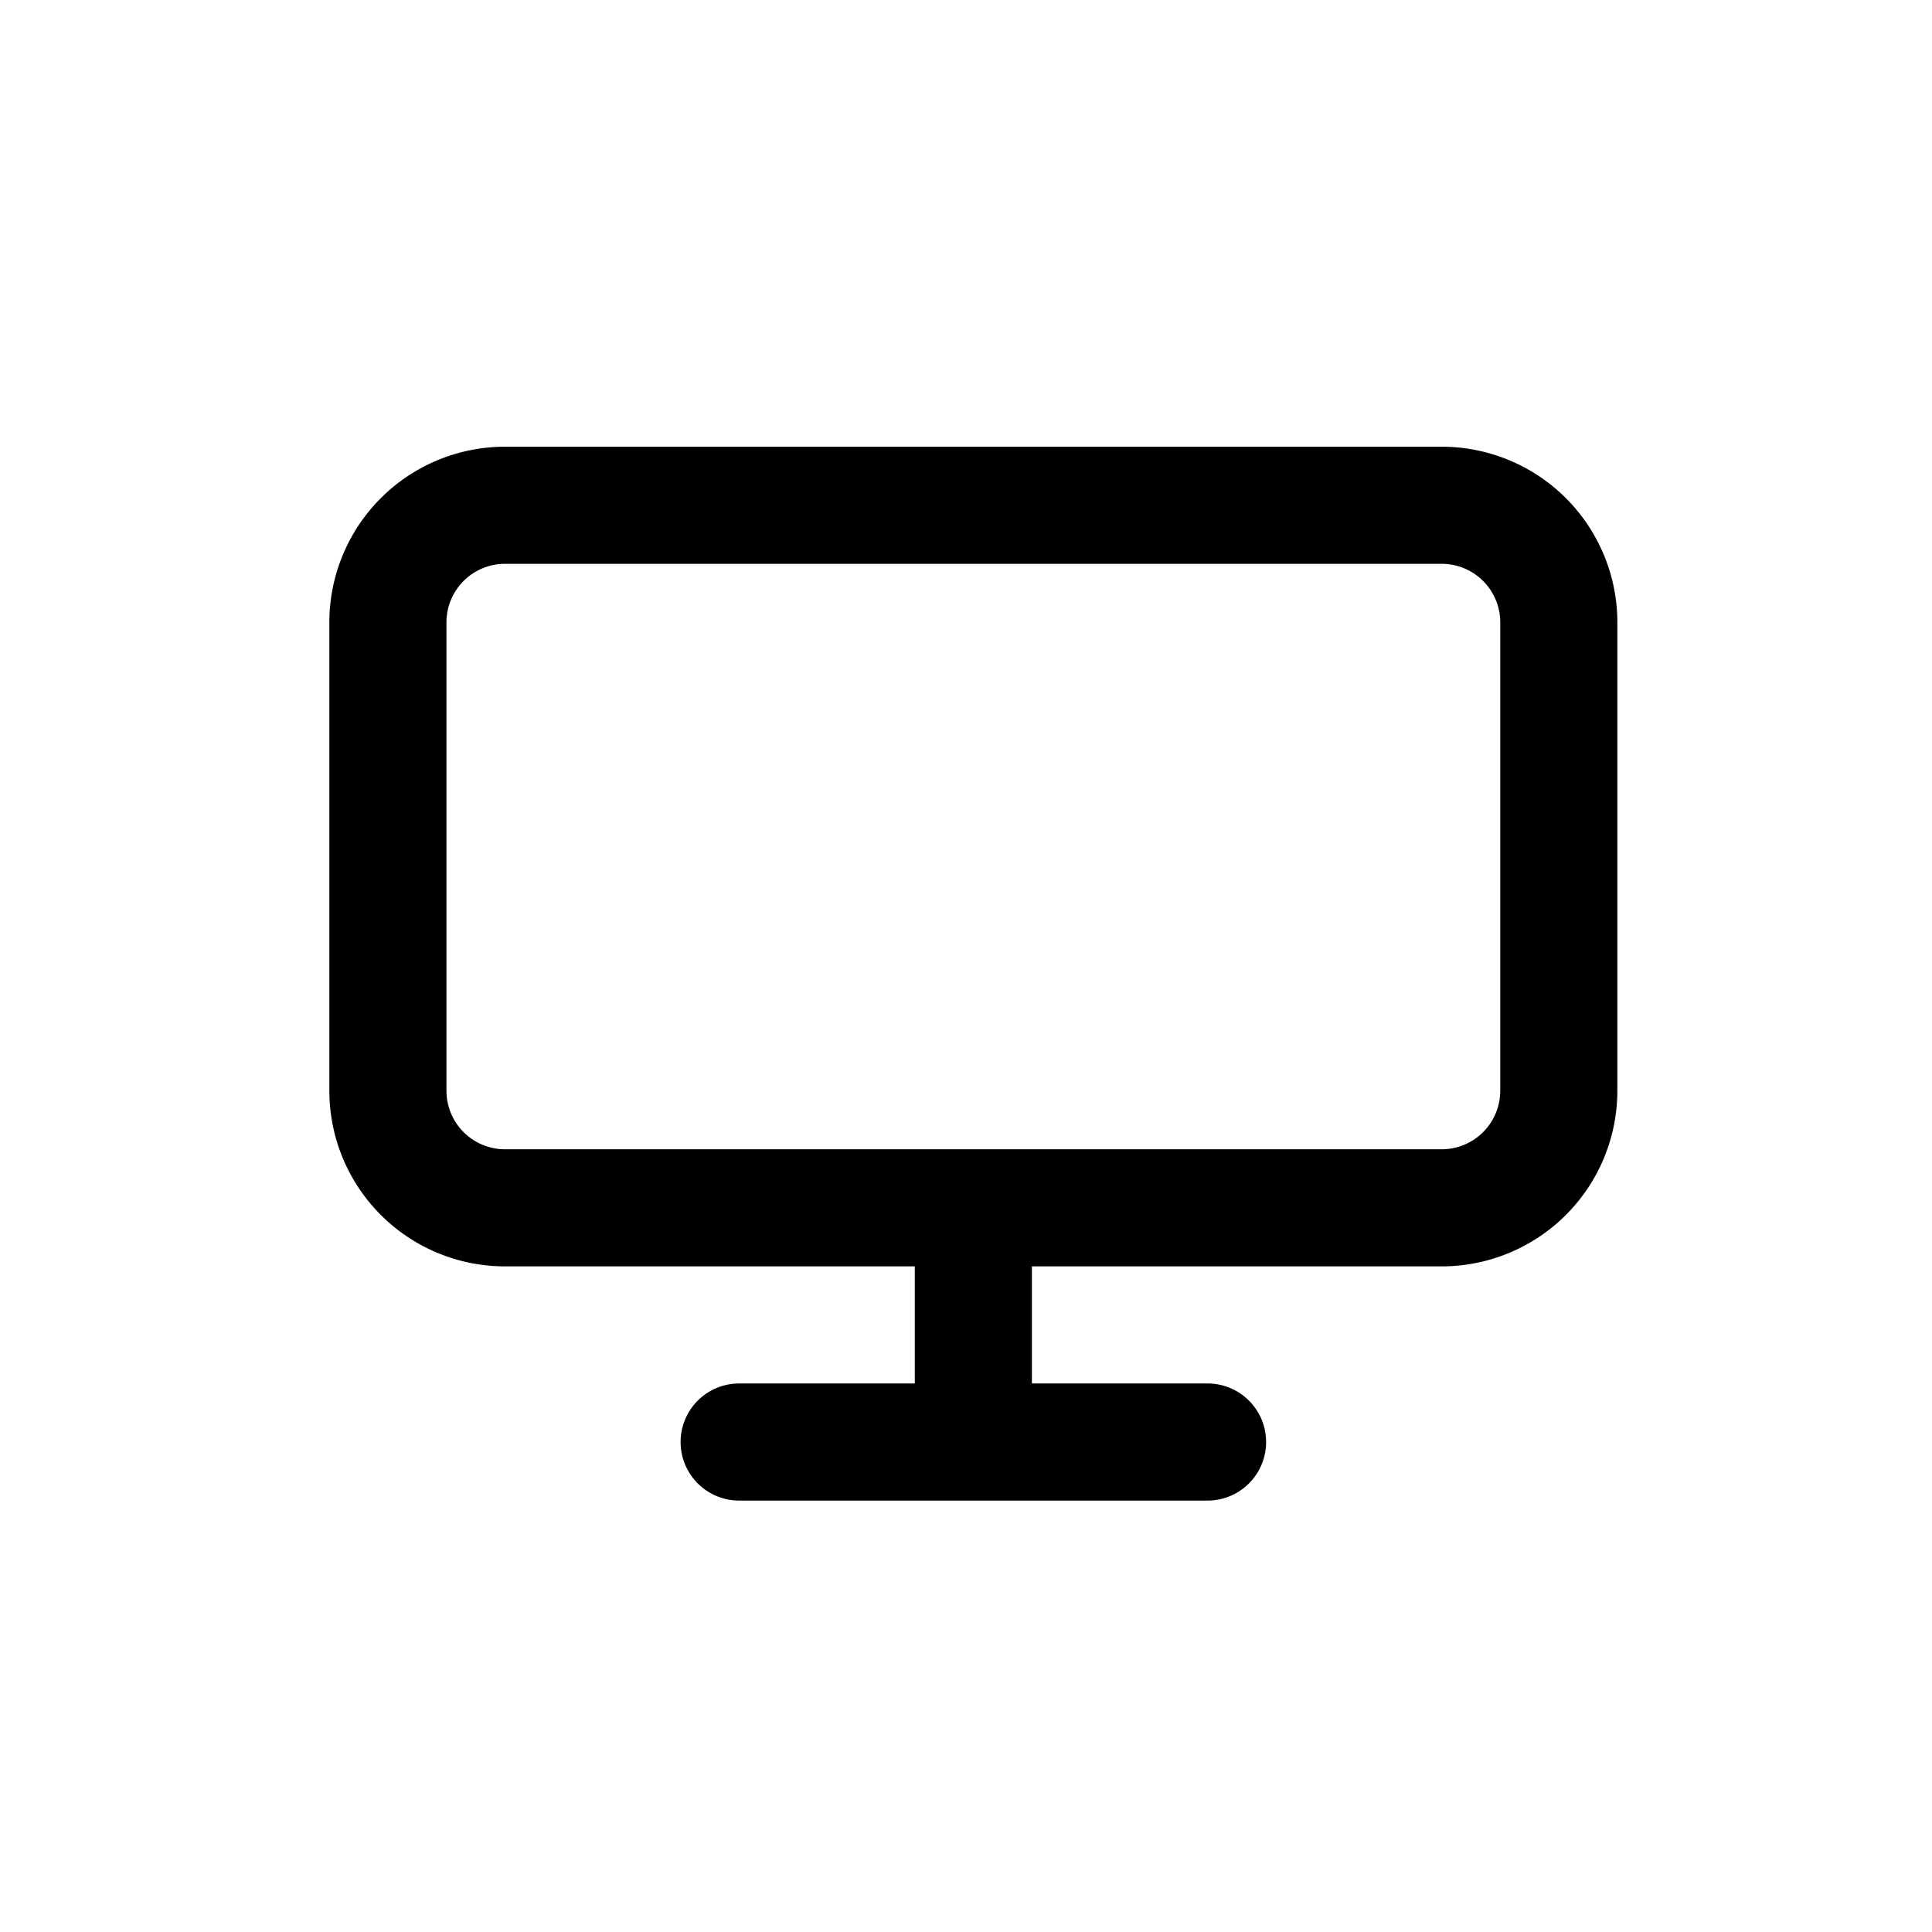 <svg xmlns="http://www.w3.org/2000/svg" width="36" height="36" viewBox="0 0 36 36">
    <path data-name="사각형 472803" style="fill:none" d="M0 0h36v36H0z"/>
    <path data-name="screen" d="M11.909 18.273H4.273A3.273 3.273 0 0 1 1 15V6.273A3.273 3.273 0 0 1 4.273 3h17.454A3.273 3.273 0 0 1 25 6.273V15a3.273 3.273 0 0 1-3.273 3.273h-7.636v2.182h3.273a1.091 1.091 0 1 1 0 2.182H8.636a1.091 1.091 0 1 1 0-2.182h3.273zM4.273 5.182h17.454a1.091 1.091 0 0 1 1.091 1.091V15a1.091 1.091 0 0 1-1.091 1.091H4.273A1.091 1.091 0 0 1 3.182 15V6.273a1.091 1.091 0 0 1 1.091-1.091z" transform="translate(5.137 5.324)" style="fill-rule:evenodd"/>
</svg>

